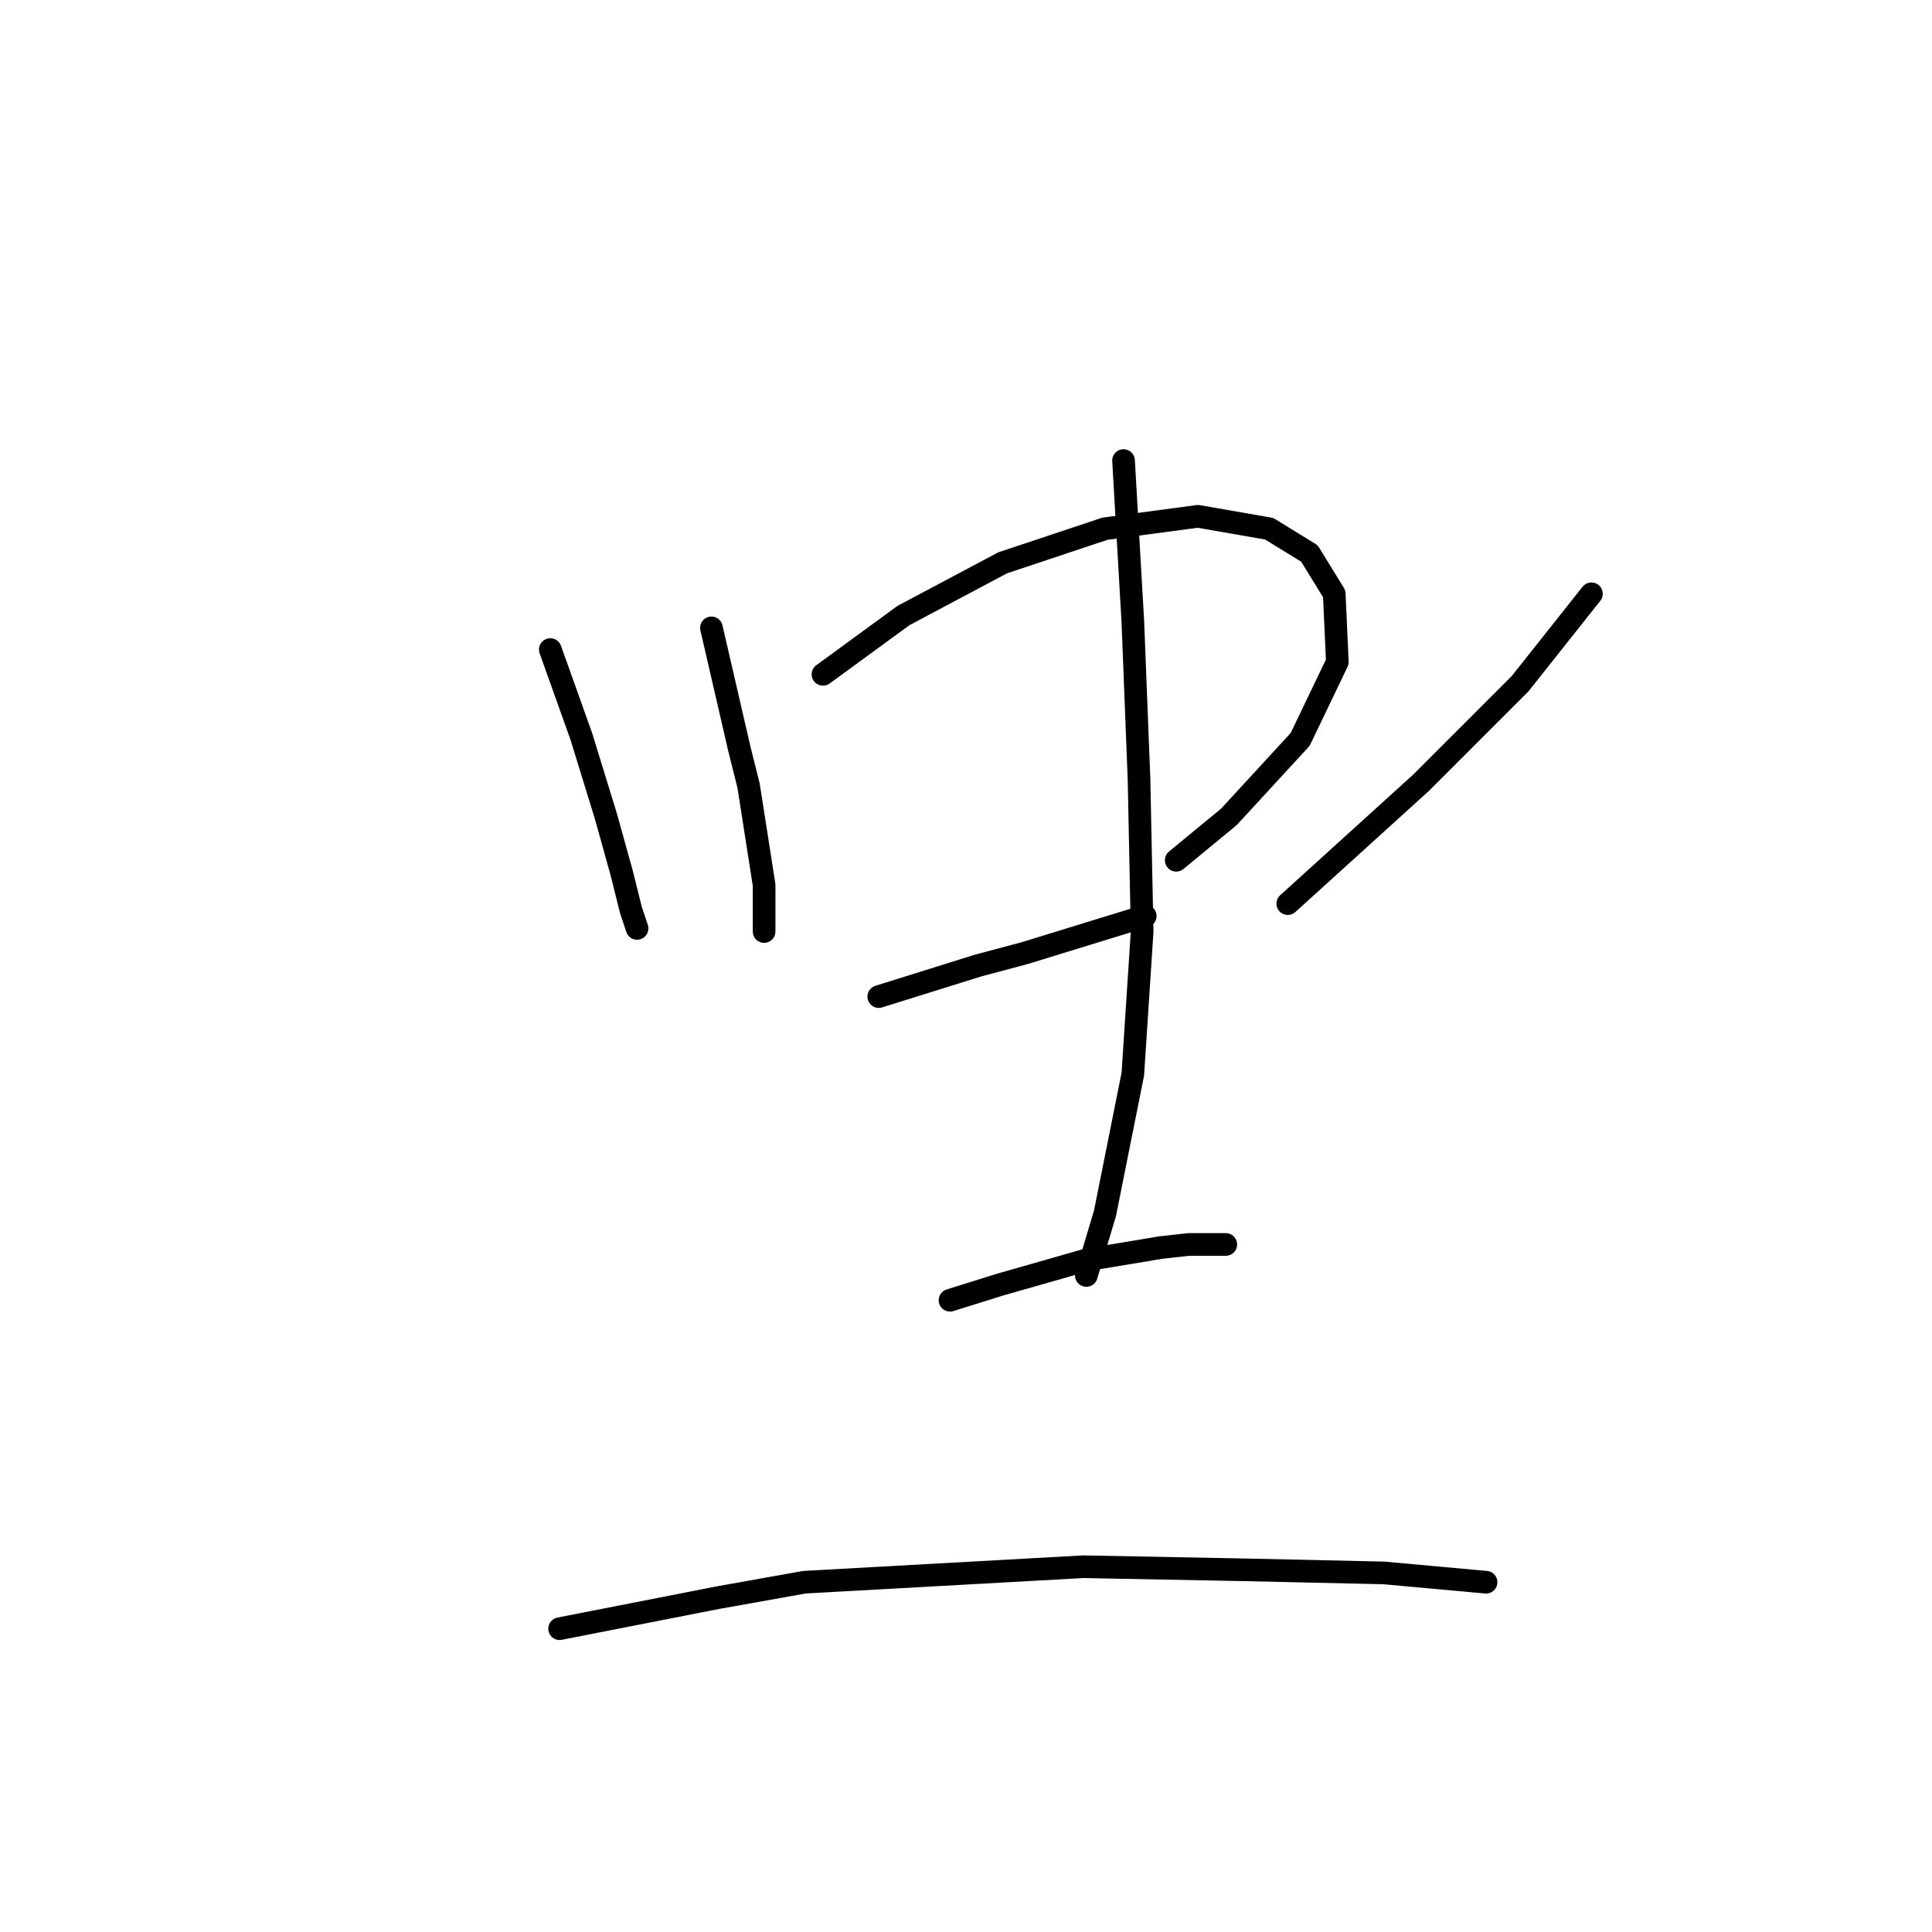 <?xml version="1.0" standalone="no"?>
    <svg width="256" height="256" xmlns="http://www.w3.org/2000/svg" version="1.1">
    <polyline stroke="black" stroke-width="3" stroke-linecap="round" fill="transparent" stroke-linejoin="round" points="72.919 86.07 77.025 97.566 80.31 108.241 82.363 115.631 83.594 120.558 84.415 123.021 84.415 123.021 " />
        <polyline stroke="black" stroke-width="3" stroke-linecap="round" fill="transparent" stroke-linejoin="round" points="94.269 83.196 96.733 93.871 97.964 99.208 99.196 104.135 101.249 117.273 101.249 123.432 101.249 123.432 " />
        <polyline stroke="black" stroke-width="3" stroke-linecap="round" fill="transparent" stroke-linejoin="round" points="109.05 89.354 119.725 81.554 132.863 74.574 146.412 70.058 158.729 68.415 168.172 70.058 173.509 73.342 176.794 78.68 177.204 87.712 172.278 97.976 162.834 108.241 155.855 113.989 155.855 113.989 " />
        <polyline stroke="black" stroke-width="3" stroke-linecap="round" fill="transparent" stroke-linejoin="round" points="116.44 132.054 129.578 127.948 135.737 126.306 151.749 121.379 151.749 121.379 " />
        <polyline stroke="black" stroke-width="3" stroke-linecap="round" fill="transparent" stroke-linejoin="round" points="210.871 78.68 201.428 90.586 188.29 103.724 170.635 119.737 170.635 119.737 " />
        <polyline stroke="black" stroke-width="3" stroke-linecap="round" fill="transparent" stroke-linejoin="round" points="148.875 61.025 150.107 82.375 150.928 103.314 151.339 123.432 150.107 142.318 146.412 160.794 143.948 169.005 143.948 169.005 " />
        <polyline stroke="black" stroke-width="3" stroke-linecap="round" fill="transparent" stroke-linejoin="round" points="125.883 172.29 132.452 170.237 143.948 166.952 153.802 165.31 157.497 164.899 162.424 164.899 162.424 164.899 " />
        <polyline stroke="black" stroke-width="3" stroke-linecap="round" fill="transparent" stroke-linejoin="round" points="74.151 215.81 95.09 211.705 106.586 209.652 143.538 207.599 164.887 208.009 183.363 208.42 196.912 209.652 196.912 209.652 " />
        </svg>